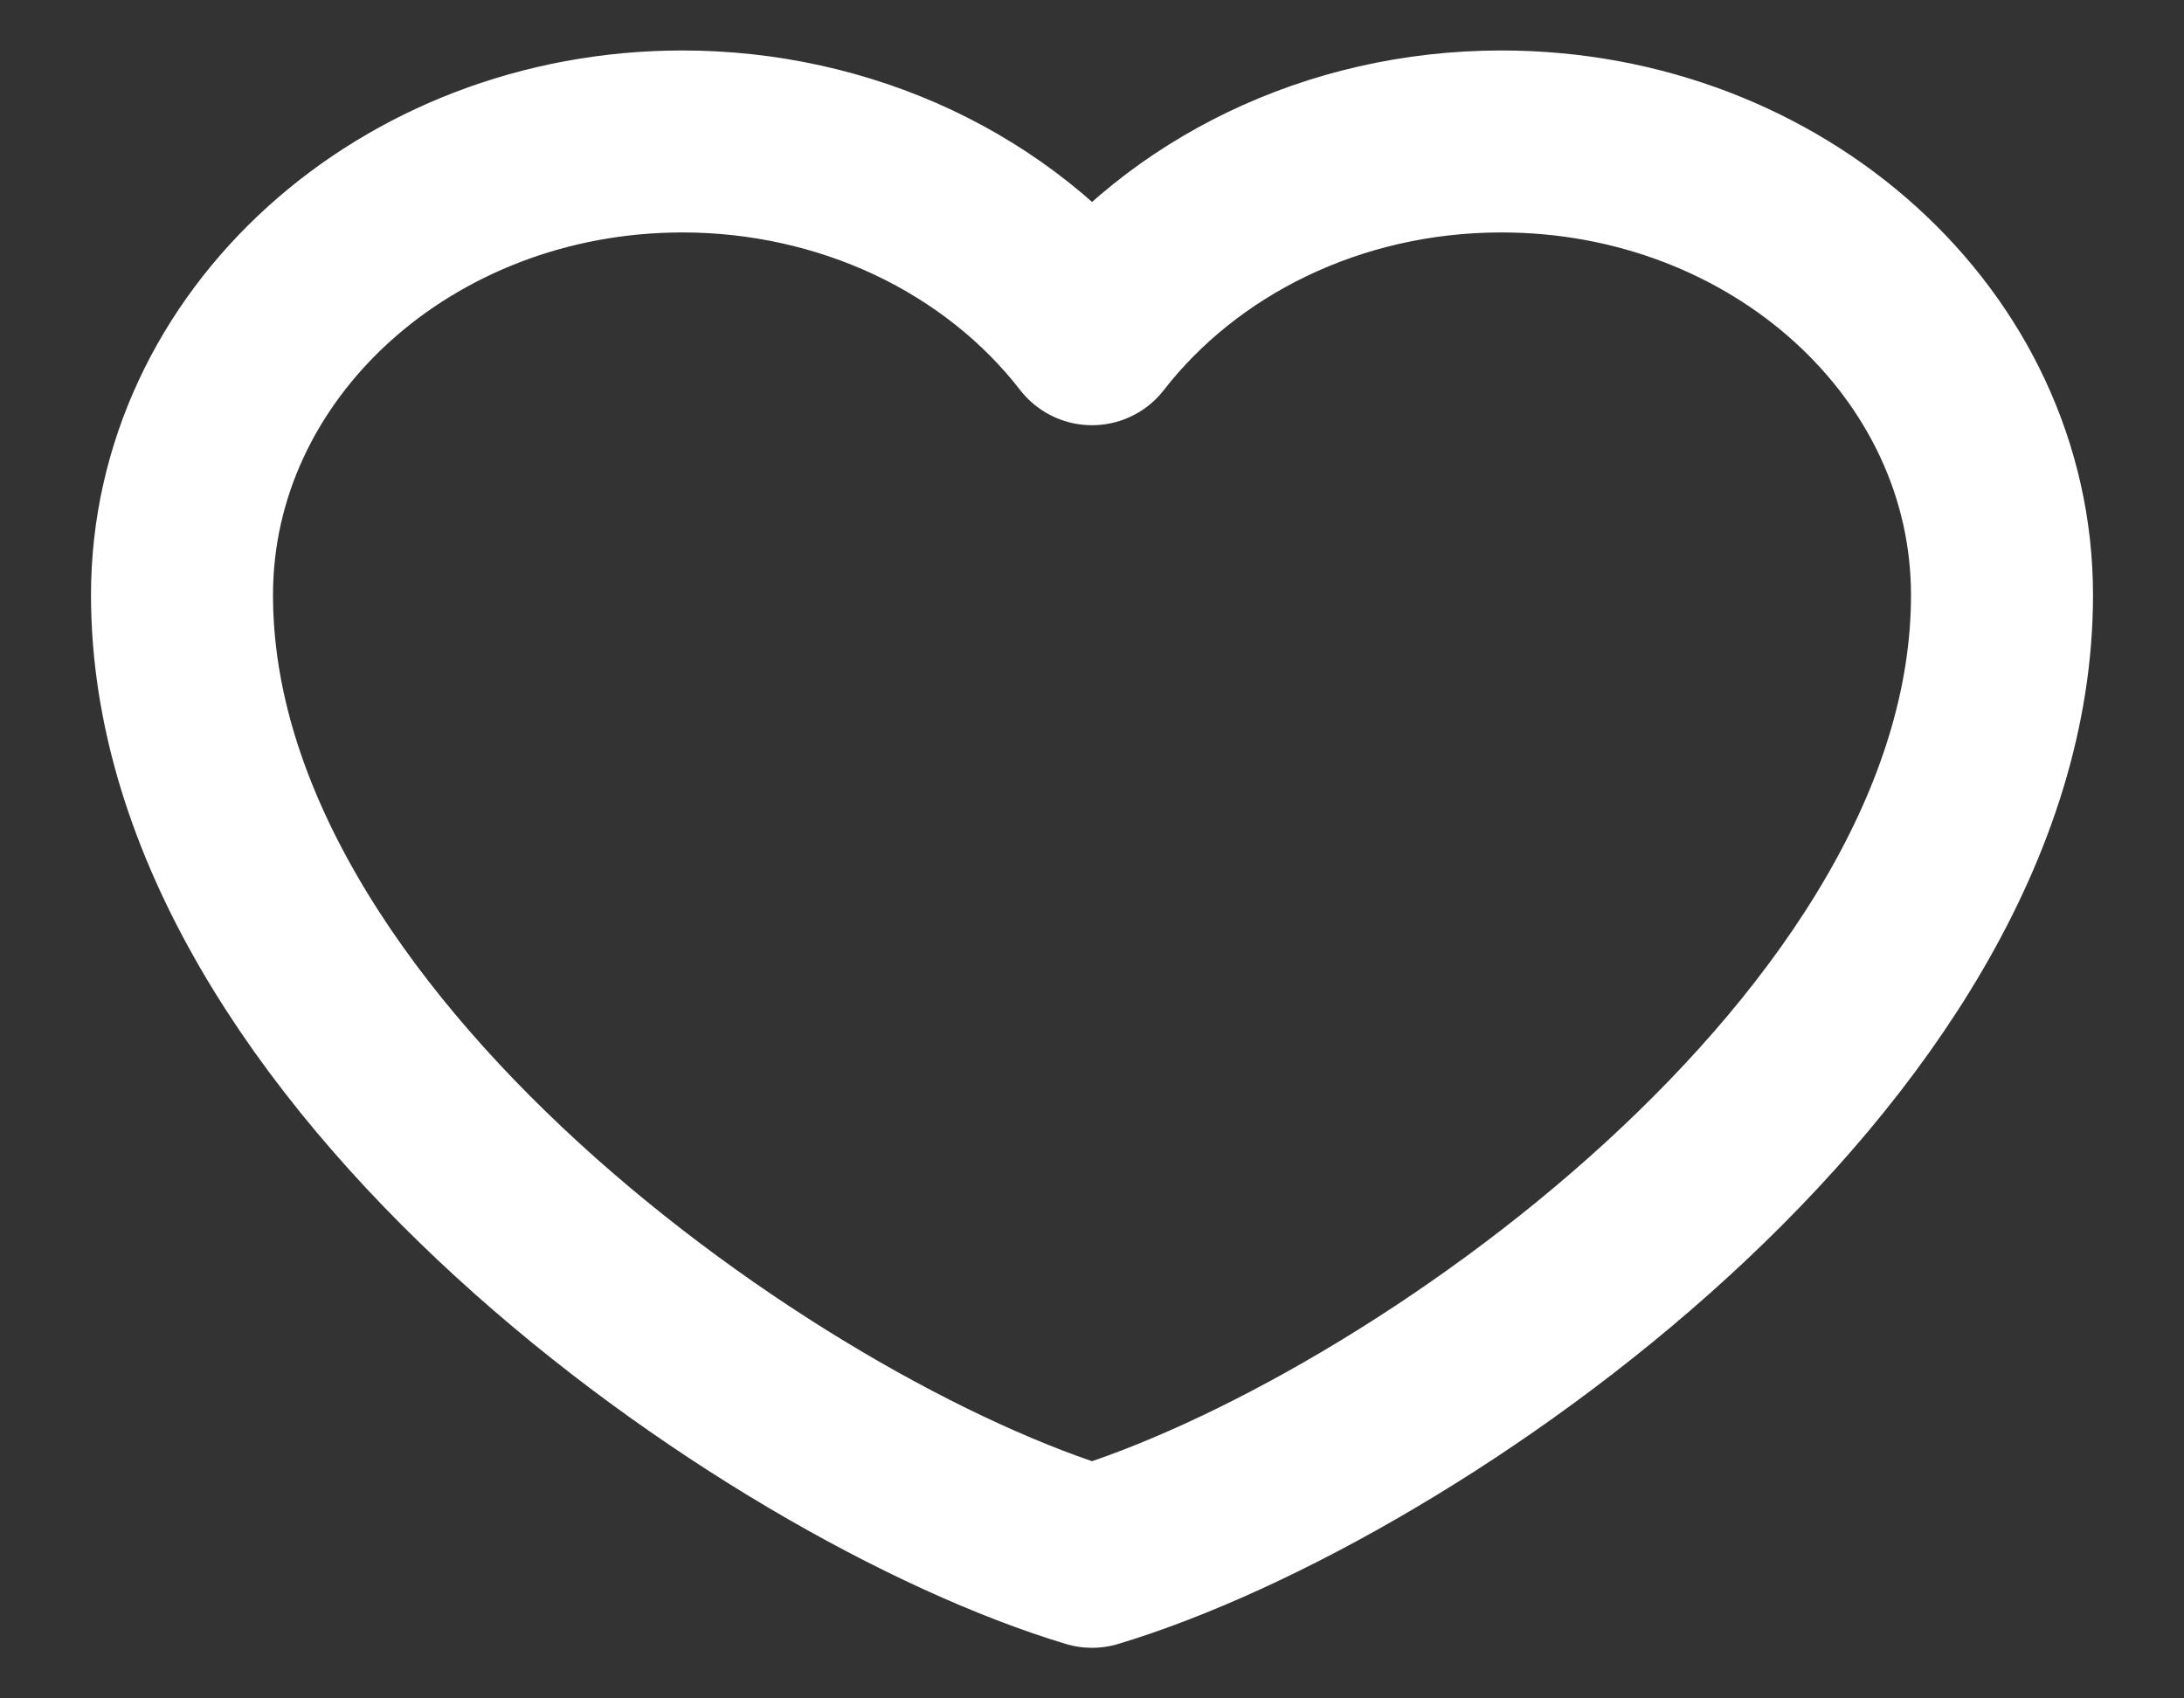 <svg width="18" height="14" viewBox="0 0 18 14" fill="none" xmlns="http://www.w3.org/2000/svg">
<rect x="0" y="0" width="18" height="14" fill="#333333" stroke="none"/>
<path d="M5.625 1.166C3.347 1.166 1.5 2.84 1.5 4.905C1.5 8.643 6.375 12.042 9 12.833C11.625 12.042 16.5 8.643 16.5 4.905C16.5 2.84 14.653 1.166 12.375 1.166C10.98 1.166 9.746 1.794 9 2.755C8.62 2.264 8.114 1.863 7.527 1.586C6.939 1.31 6.287 1.166 5.625 1.166Z" stroke="white" stroke-width="1.5" stroke-linecap="round" stroke-linejoin="round"/>
</svg>
